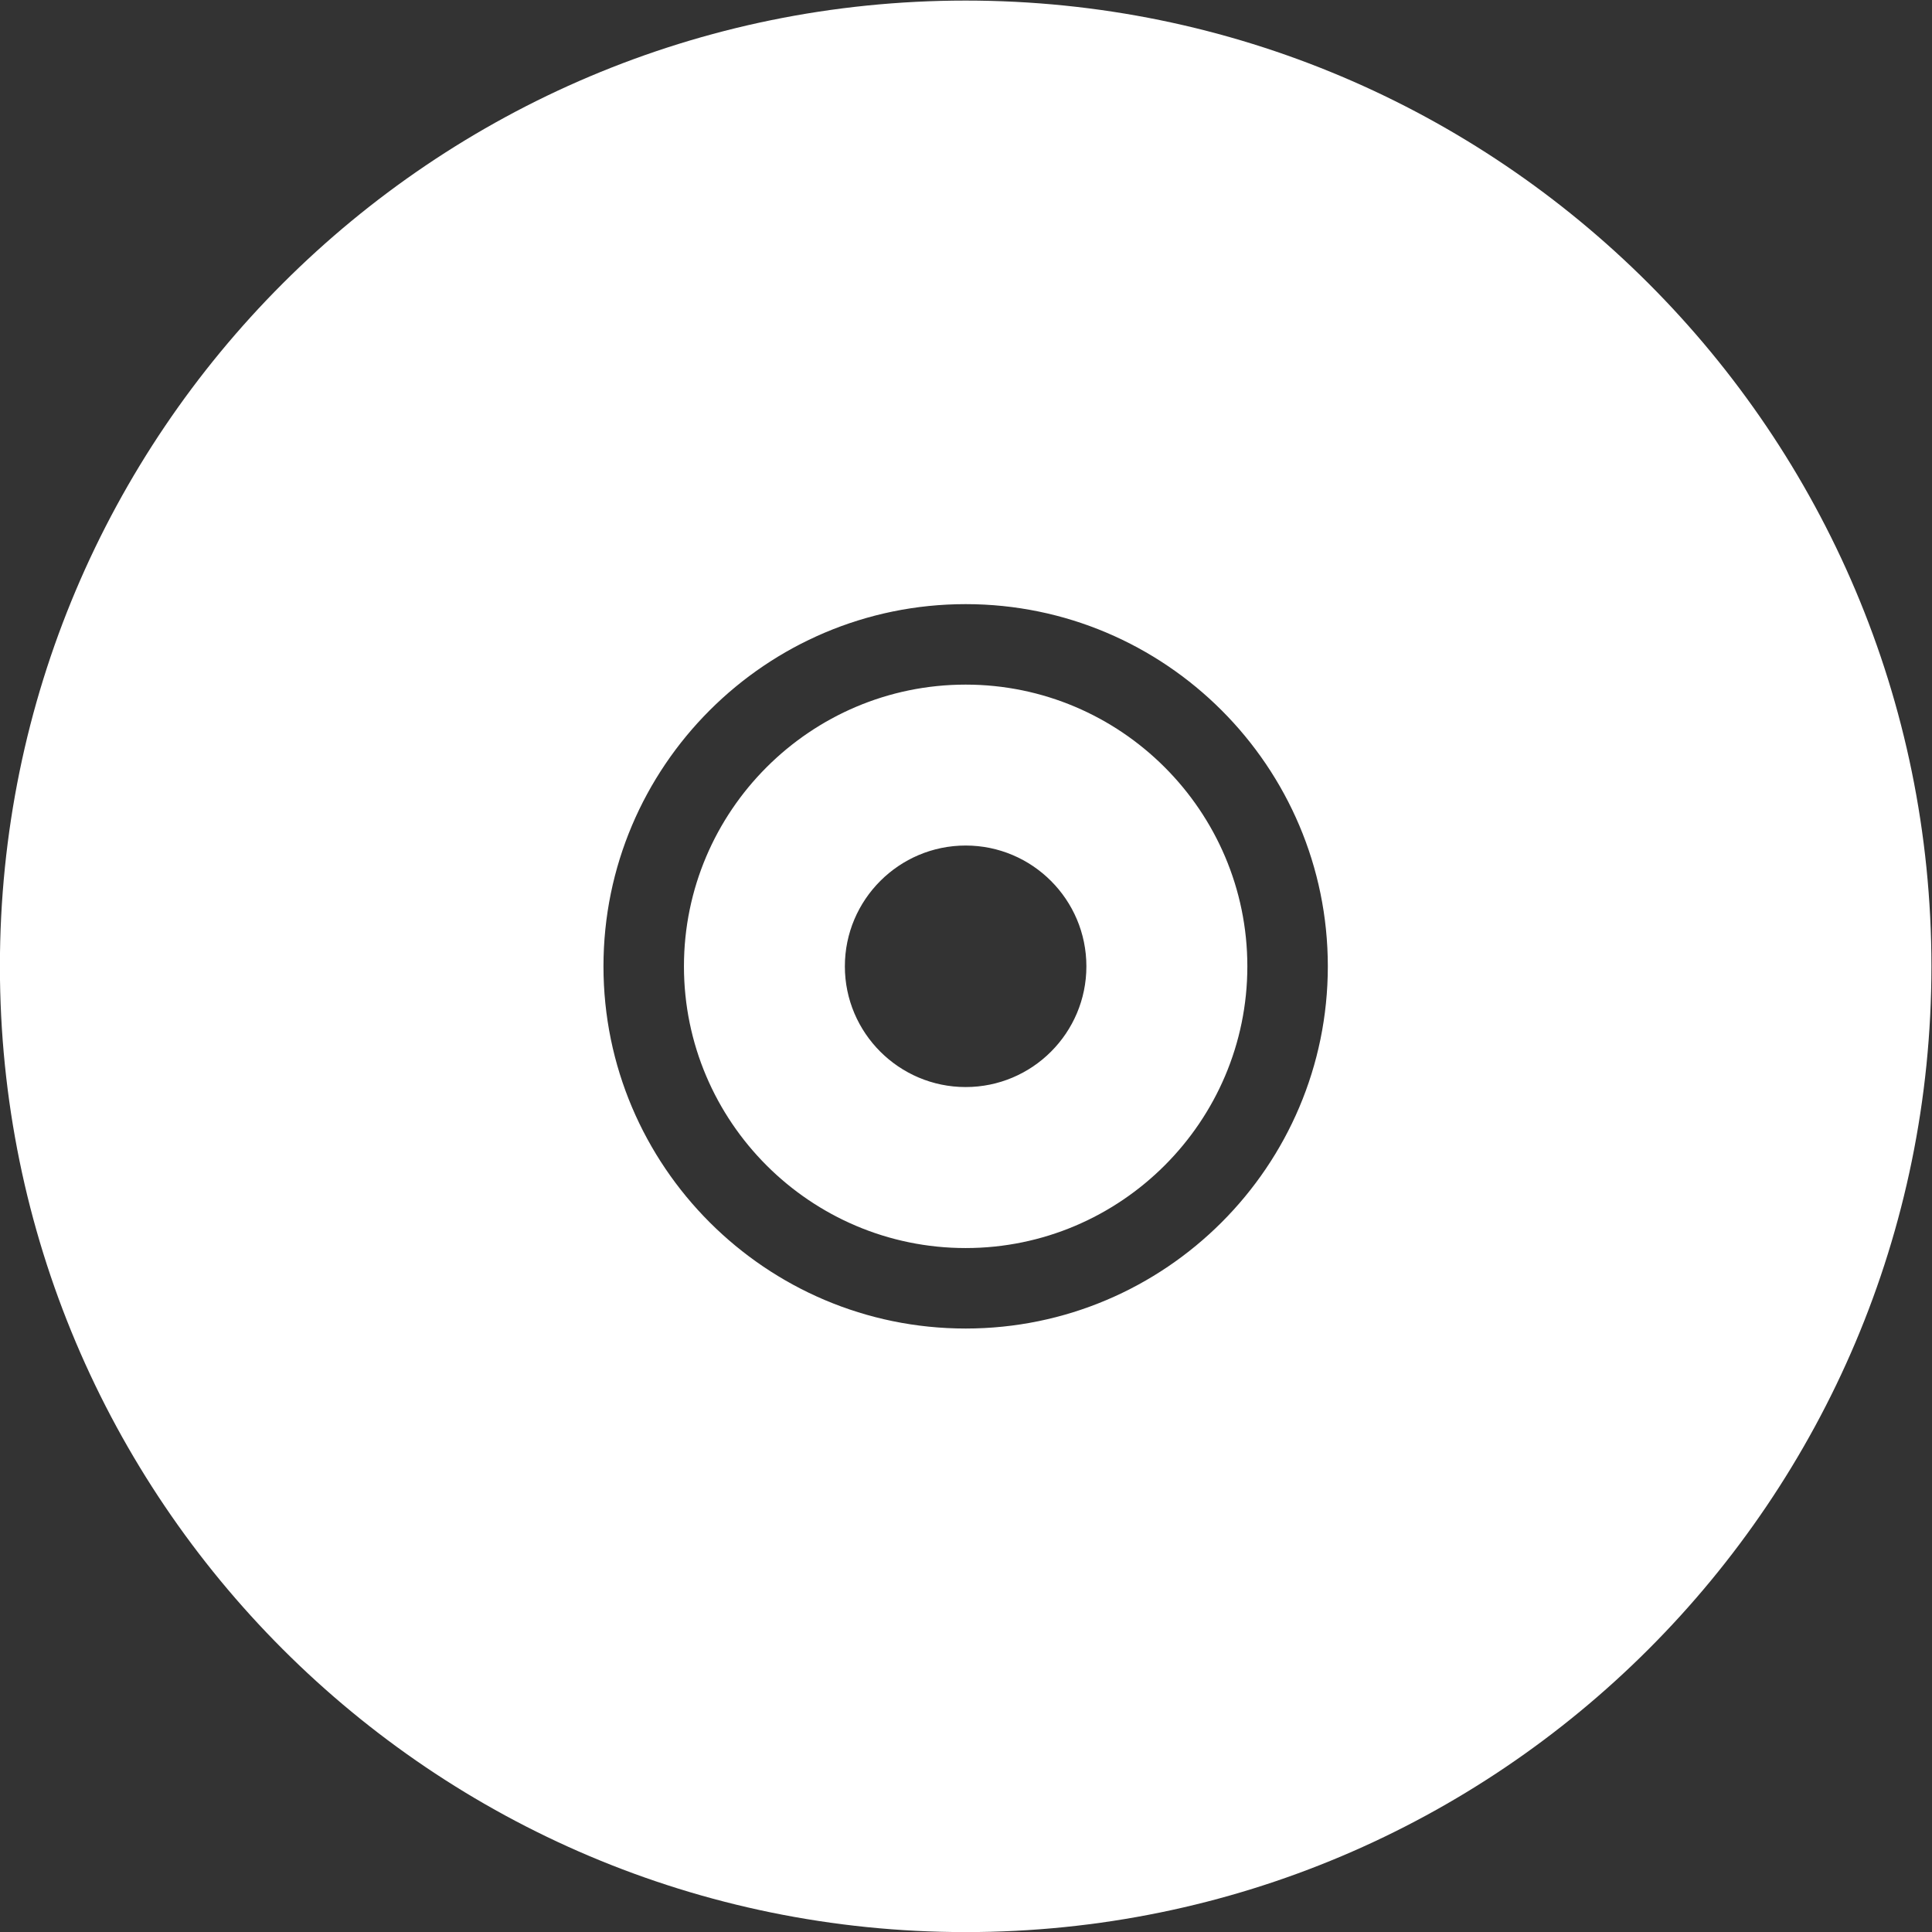 <?xml version="1.0" encoding="UTF-8" standalone="no"?>
<svg
   xmlns:dc="http://purl.org/dc/elements/1.1/"
   xmlns:cc="http://creativecommons.org/ns#"
   xmlns:rdf="http://www.w3.org/1999/02/22-rdf-syntax-ns#"
   xmlns:svg="http://www.w3.org/2000/svg"
   xmlns="http://www.w3.org/2000/svg"
   viewBox="0 0 64 64"
   height="64"
   width="64"
   xml:space="preserve"
   id="svg2"
   version="1.1"><rect x="0" y="0" width="64" height="64" fill="#333333" stroke="none"/><defs
     id="defs6"><clipPath
       id="clipPath18"
       clipPathUnits="userSpaceOnUse"><path
         id="path16"
         d="M 0,64 H 64 V 0 H 0 Z" /></clipPath></defs><g
     transform="matrix(1.333,0,0,-1.333,-10.667,74.667)"
     id="g10"><g
       id="g12"><g
         clip-path="url(#clipPath18)"
         id="g14"><g
           transform="translate(32,35.002)"
           id="g20"><path
             id="path22"
             style="fill:#ffffff;fill-opacity:1;fill-rule:nonzero;stroke:none"
             d="m 0,0 c -1.654,0 -3.002,-1.346 -3.002,-3.002 0,-1.655 1.348,-3 3.002,-3 1.655,0 3,1.345 3,3 C 3,-1.346 1.655,0 0,0 m 0,-10.003 c -3.86,0 -7.001,3.143 -7.001,7.001 0,3.858 3.141,7.001 7.001,7.001 3.856,0 7,-3.143 7,-7.001 0,-3.858 -3.144,-7.001 -7,-7.001 m 0,-2 c -4.964,0 -9.001,4.038 -9.001,9.001 0,4.963 4.037,9.001 9.001,9.001 4.963,0 9,-4.038 9,-9.001 0,-4.963 -4.037,-9.001 -9,-9.001 m 0,33.001 c -13.256,0 -24,-10.745 -24,-24 0,-13.255 10.744,-24 24,-24 13.252,0 24,10.745 24,24 0,13.255 -10.748,24 -24,24" /></g></g></g></g></svg>